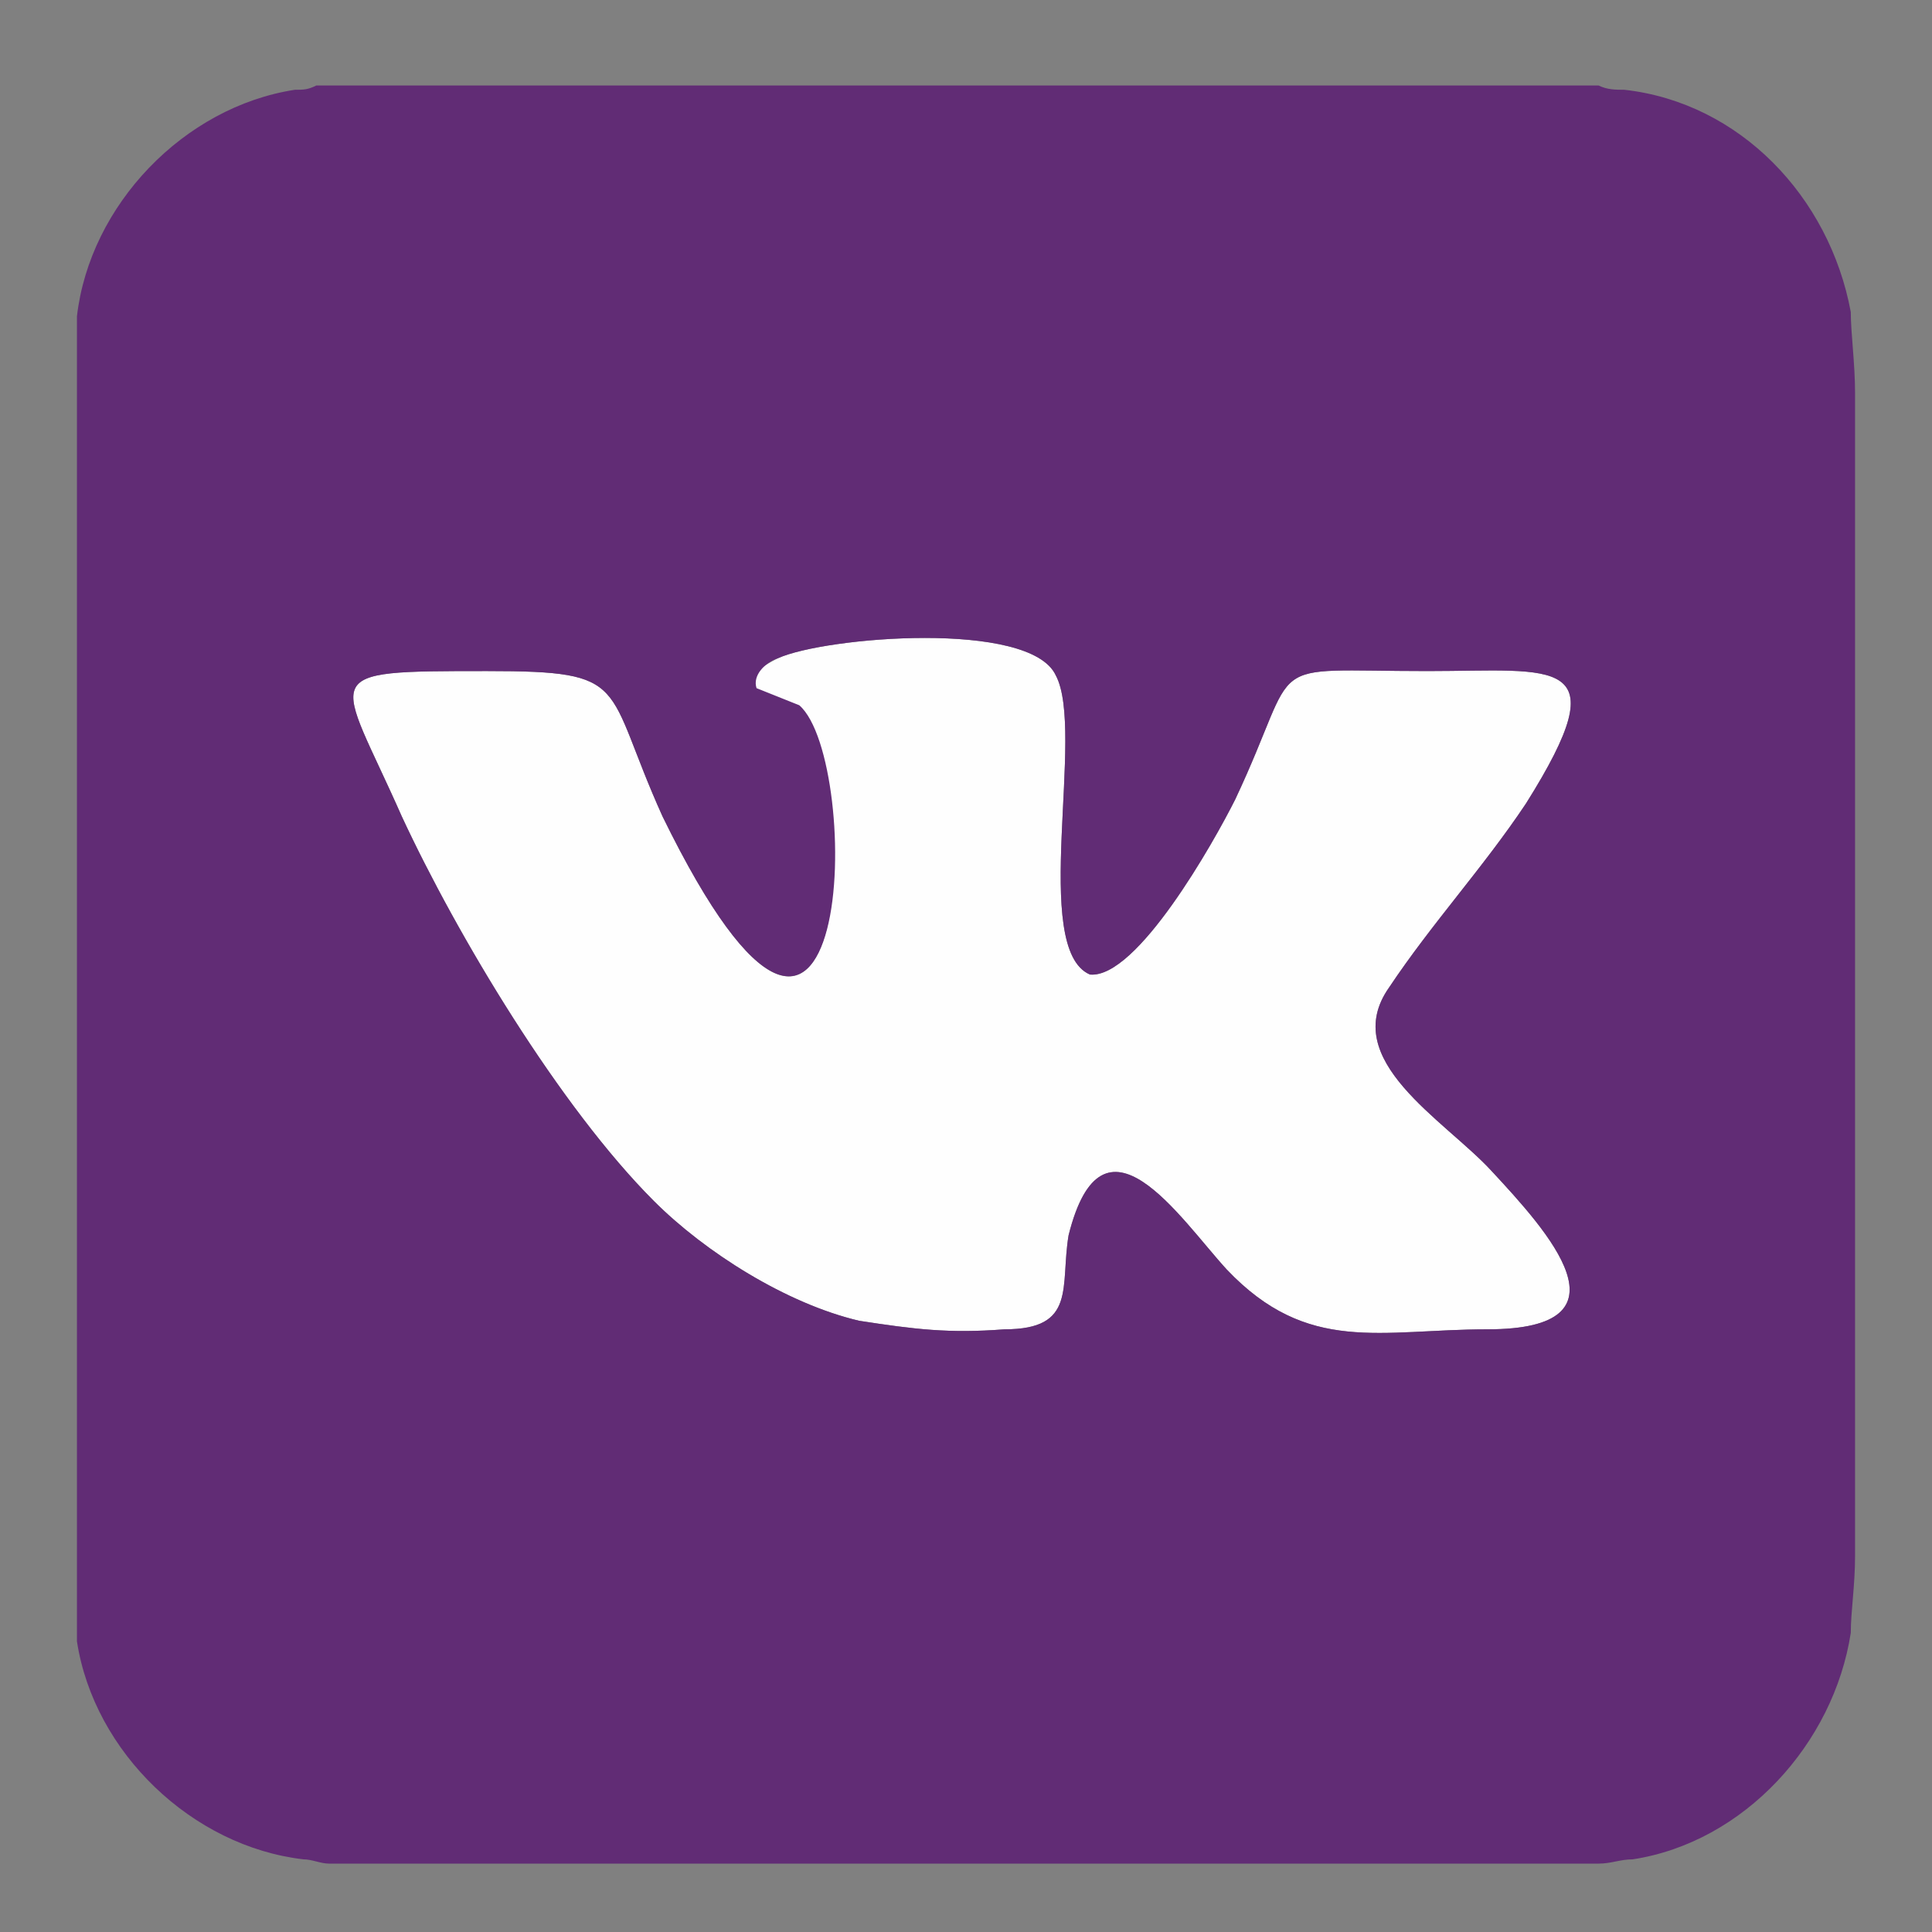 <?xml version="1.0" encoding="UTF-8"?>
<!DOCTYPE svg PUBLIC "-//W3C//DTD SVG 1.1//EN" "http://www.w3.org/Graphics/SVG/1.1/DTD/svg11.dtd">
<!-- Creator: CorelDRAW X7 -->
<svg xmlns="http://www.w3.org/2000/svg" xml:space="preserve" width="0.452in" height="0.452in" version="1.1" style="shape-rendering:geometricPrecision; text-rendering:geometricPrecision; image-rendering:optimizeQuality; fill-rule:evenodd; clip-rule:evenodd"
viewBox="0 0 452 452"
 xmlns:xlink="http://www.w3.org/1999/xlink">
 <rect x="0" y="0" width="452" height="452" fill="#808080" stroke="none"/>
 <defs>
  <style type="text/css">
   <![CDATA[
    .fil0 {fill:#FEFEFE}
    .fil1 {fill:#612C75}
   ]]>
  </style>
 </defs>
 <g id="Слой_x0020_1">
  <g id="_1154495120">
   <path class="fil0" d="M182 154c-14,7 0,9 4,12 16,12 14,117 -31,25 -14,-31 -7,-34 -41,-34 -41,0 -35,0 -20,34 13,28 37,68 59,90 12,12 31,24 48,28 13,2 21,3 34,2 17,0 13,-10 15,-22 8,-32 26,-4 37,8 19,20 36,14 61,14 35,0 14,-23 1,-37 -11,-12 -36,-26 -24,-43 10,-15 22,-28 32,-43 22,-35 7,-31 -23,-31 -40,0 -29,-4 -45,30 -5,10 -23,42 -34,41 -14,-6 -1,-57 -8,-70 -6,-13 -54,-9 -65,-4z"/>
   <path class="fil1" d="M182 154c11,-5 59,-9 65,4 7,13 -6,64 8,70 11,1 29,-31 34,-41 16,-34 5,-30 45,-30 30,0 45,-4 23,31 -10,15 -22,28 -32,43 -12,17 13,31 24,43 13,14 34,37 -1,37 -25,0 -42,6 -61,-14 -11,-12 -29,-40 -37,-8 -2,12 2,22 -15,22 -13,1 -21,0 -34,-2 -17,-4 -36,-16 -48,-28 -22,-22 -46,-62 -59,-90 -15,-34 -21,-34 20,-34 34,0 27,3 41,34 45,92 47,-13 32,-26 0,0 -10,-4 -10,-4 -1,-3 2,-6 5,-7zm-108 -134l99 0c35,0 69,0 104,0l97 0c2,1 4,1 6,1 27,3 48,25 53,52 0,5 1,12 1,19l0 49c0,13 0,25 0,34 0,35 0,69 0,104 0,10 0,22 0,35l0 50c0,7 -1,13 -1,18 -4,26 -25,49 -51,53 -3,0 -5,1 -8,1l-96 0c-34,0 -69,0 -104,0l-97 0c-2,0 -4,-1 -6,-1 -26,-3 -49,-25 -53,-51 0,-2 0,-5 0,-8l0 -95c0,-35 0,-69 0,-104l0 -97c0,-2 0,-4 0,-6 3,-26 25,-49 51,-53 2,0 3,0 5,-1z"/>
  </g>
 </g>
</svg>
